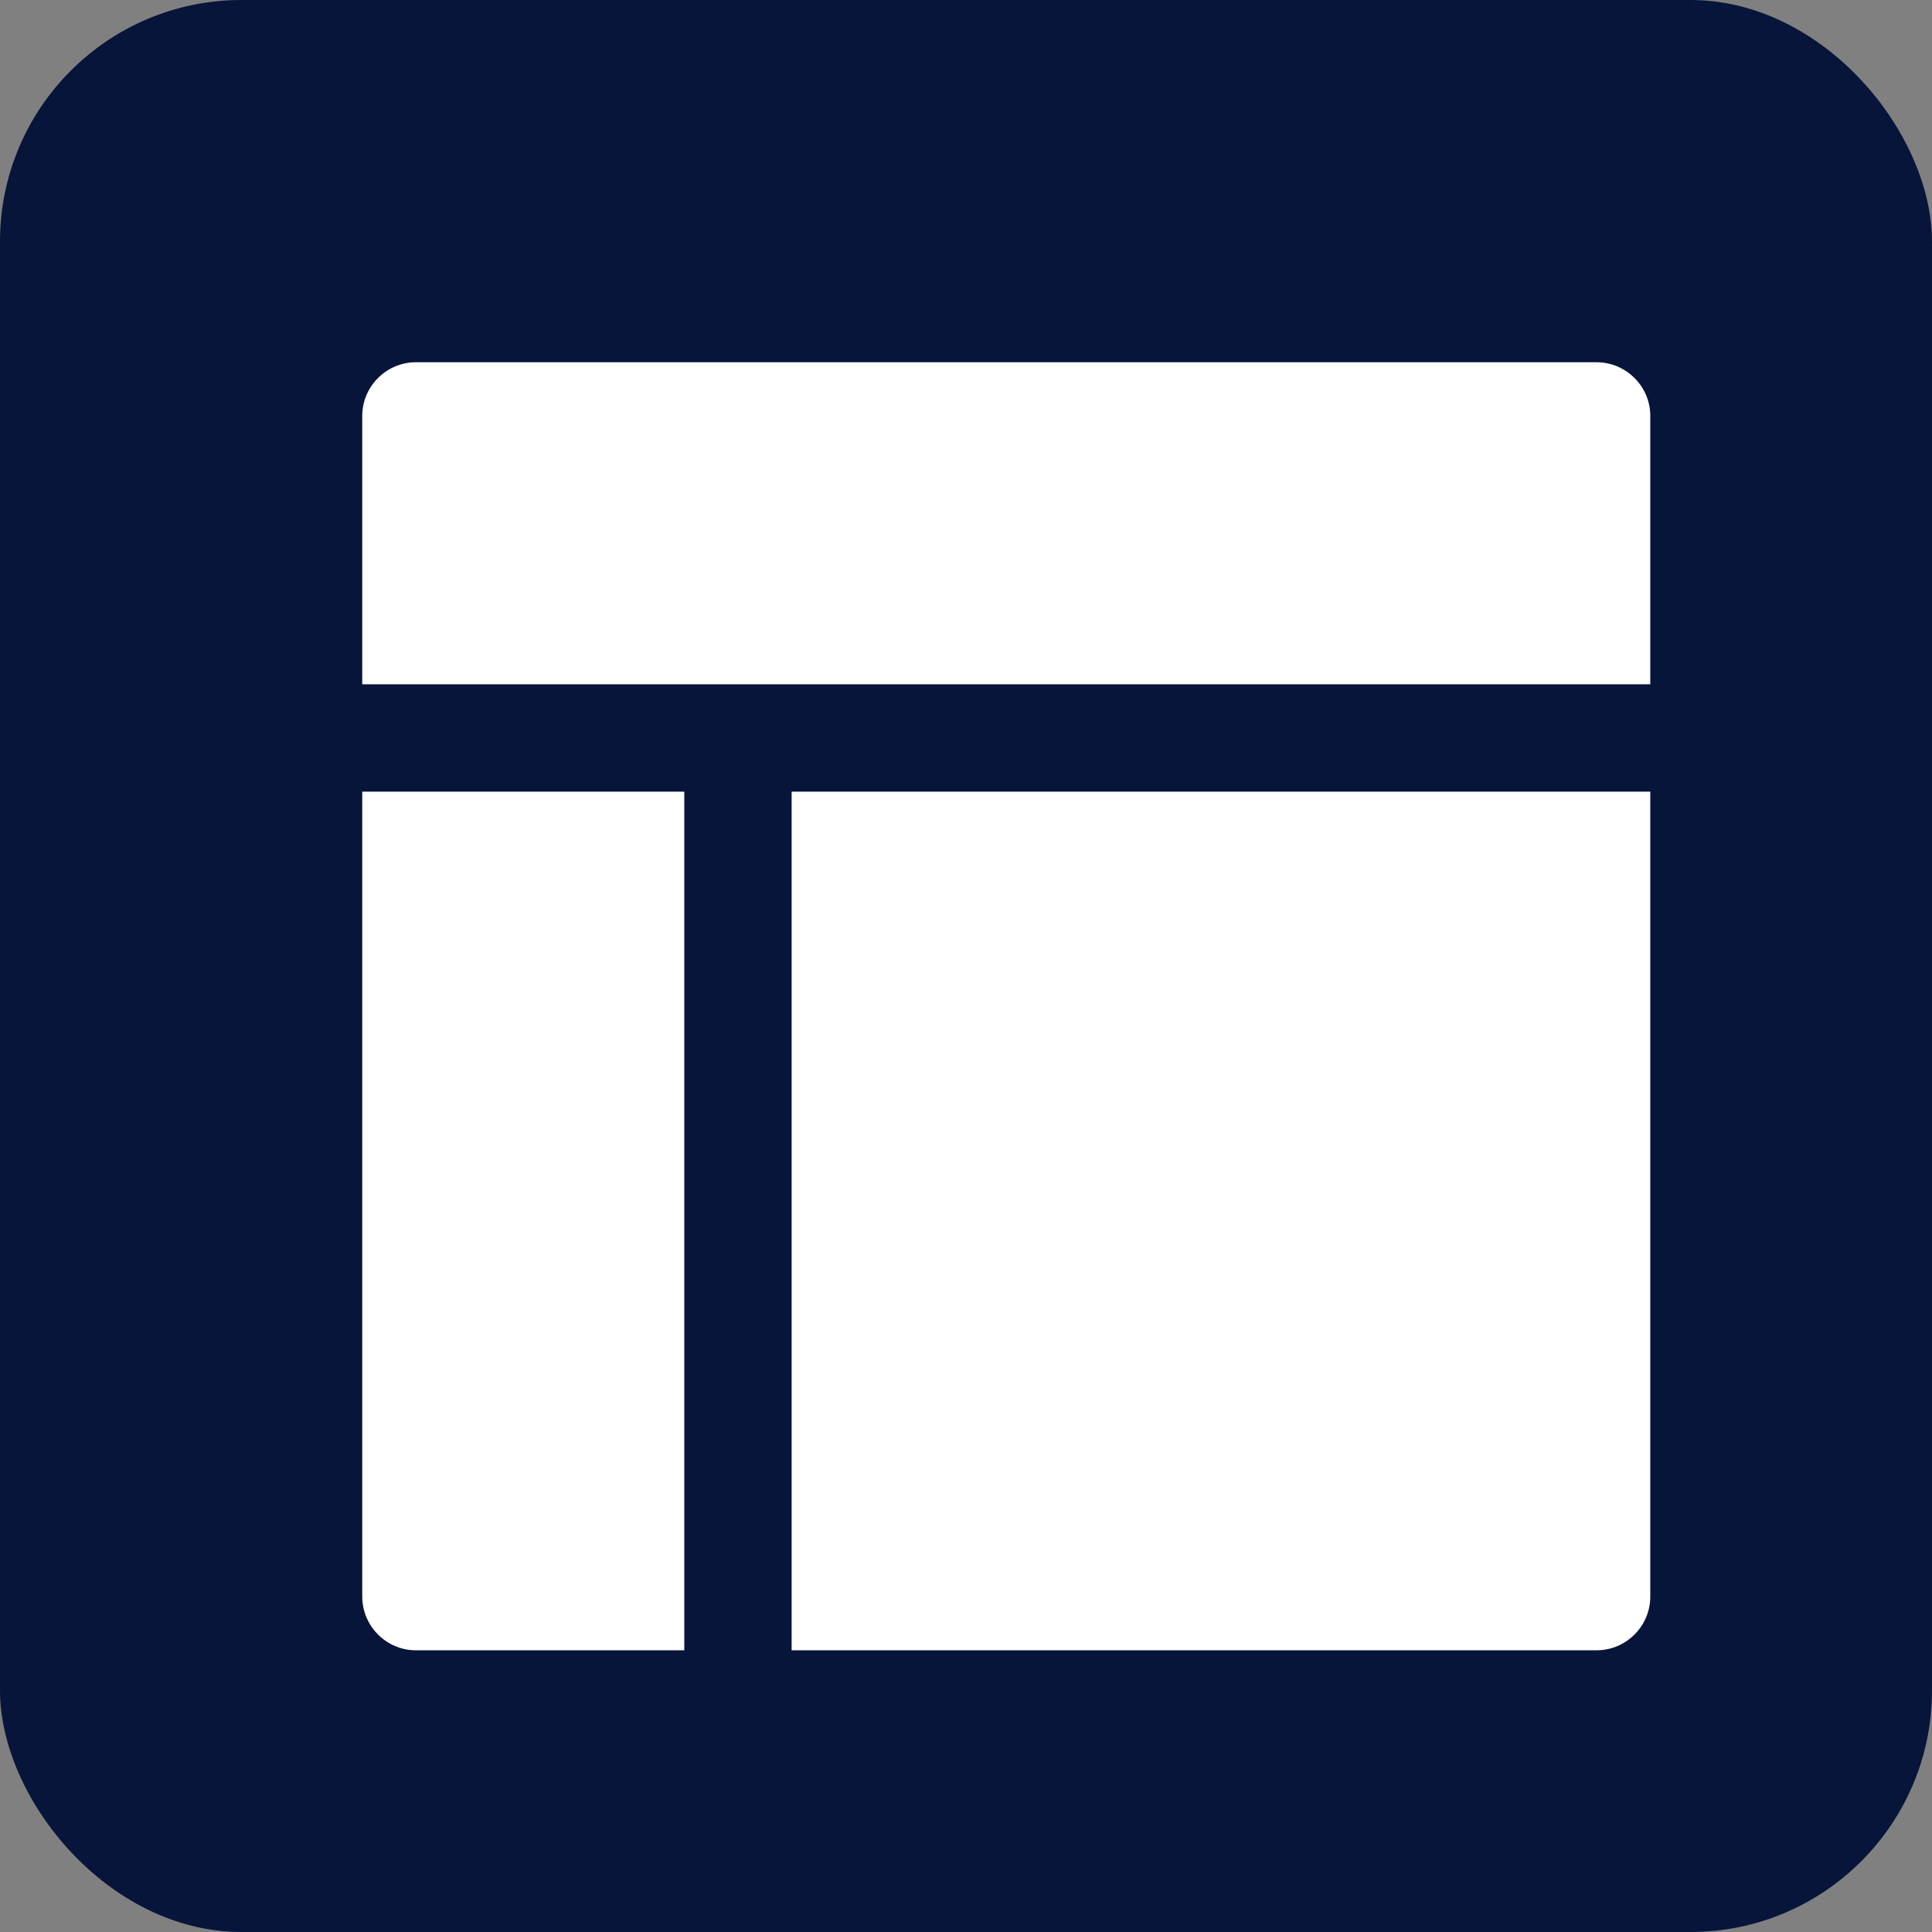 <?xml version="1.0" encoding="UTF-8"?>
<svg width="16px" height="16px" viewBox="0 0 16 16" version="1.1" xmlns="http://www.w3.org/2000/svg" xmlns:xlink="http://www.w3.org/1999/xlink">
    <rect x="0" y="0" width="16" height="16" fill="#808080" stroke="none"/>
    <title>内存使用率</title>
    <g id="页面-1" stroke="none" stroke-width="1" fill="none" fill-rule="evenodd">
        <g id="演示项目" transform="translate(-1277, -263)">
            <g id="内容区" transform="translate(220, 0)">
                <g id="资源使用" transform="translate(850, 182)">
                    <g id="内存使用率" transform="translate(187, 58)">
                        <g id="编组-18" transform="translate(20, 20)">
                            <g id="内存使用率" transform="translate(0, 3)">
                                <rect id="矩形" fill="#08153A" x="0" y="0" width="16" height="16" rx="2"></rect>
                                <g id="34模板、框架" transform="translate(3, 3)" fill="#FFFFFF" fill-rule="nonzero">
                                    <path d="M10.667,2.667 L0,2.667 L0,0.444 C0,0.2 0.2,0 0.444,0 L10.222,0 C10.467,0 10.667,0.2 10.667,0.444 L10.667,2.667 Z M10.222,10.667 L3.556,10.667 L3.556,3.556 L10.667,3.556 L10.667,10.222 C10.667,10.467 10.467,10.667 10.222,10.667 Z" id="形状"></path>
                                    <path d="M2.667,10.667 L0.444,10.667 C0.2,10.667 0,10.467 0,10.222 L0,3.556 L2.667,3.556 L2.667,10.667 Z" id="路径"></path>
                                </g>
                            </g>
                        </g>
                    </g>
                </g>
            </g>
        </g>
    </g>
</svg>